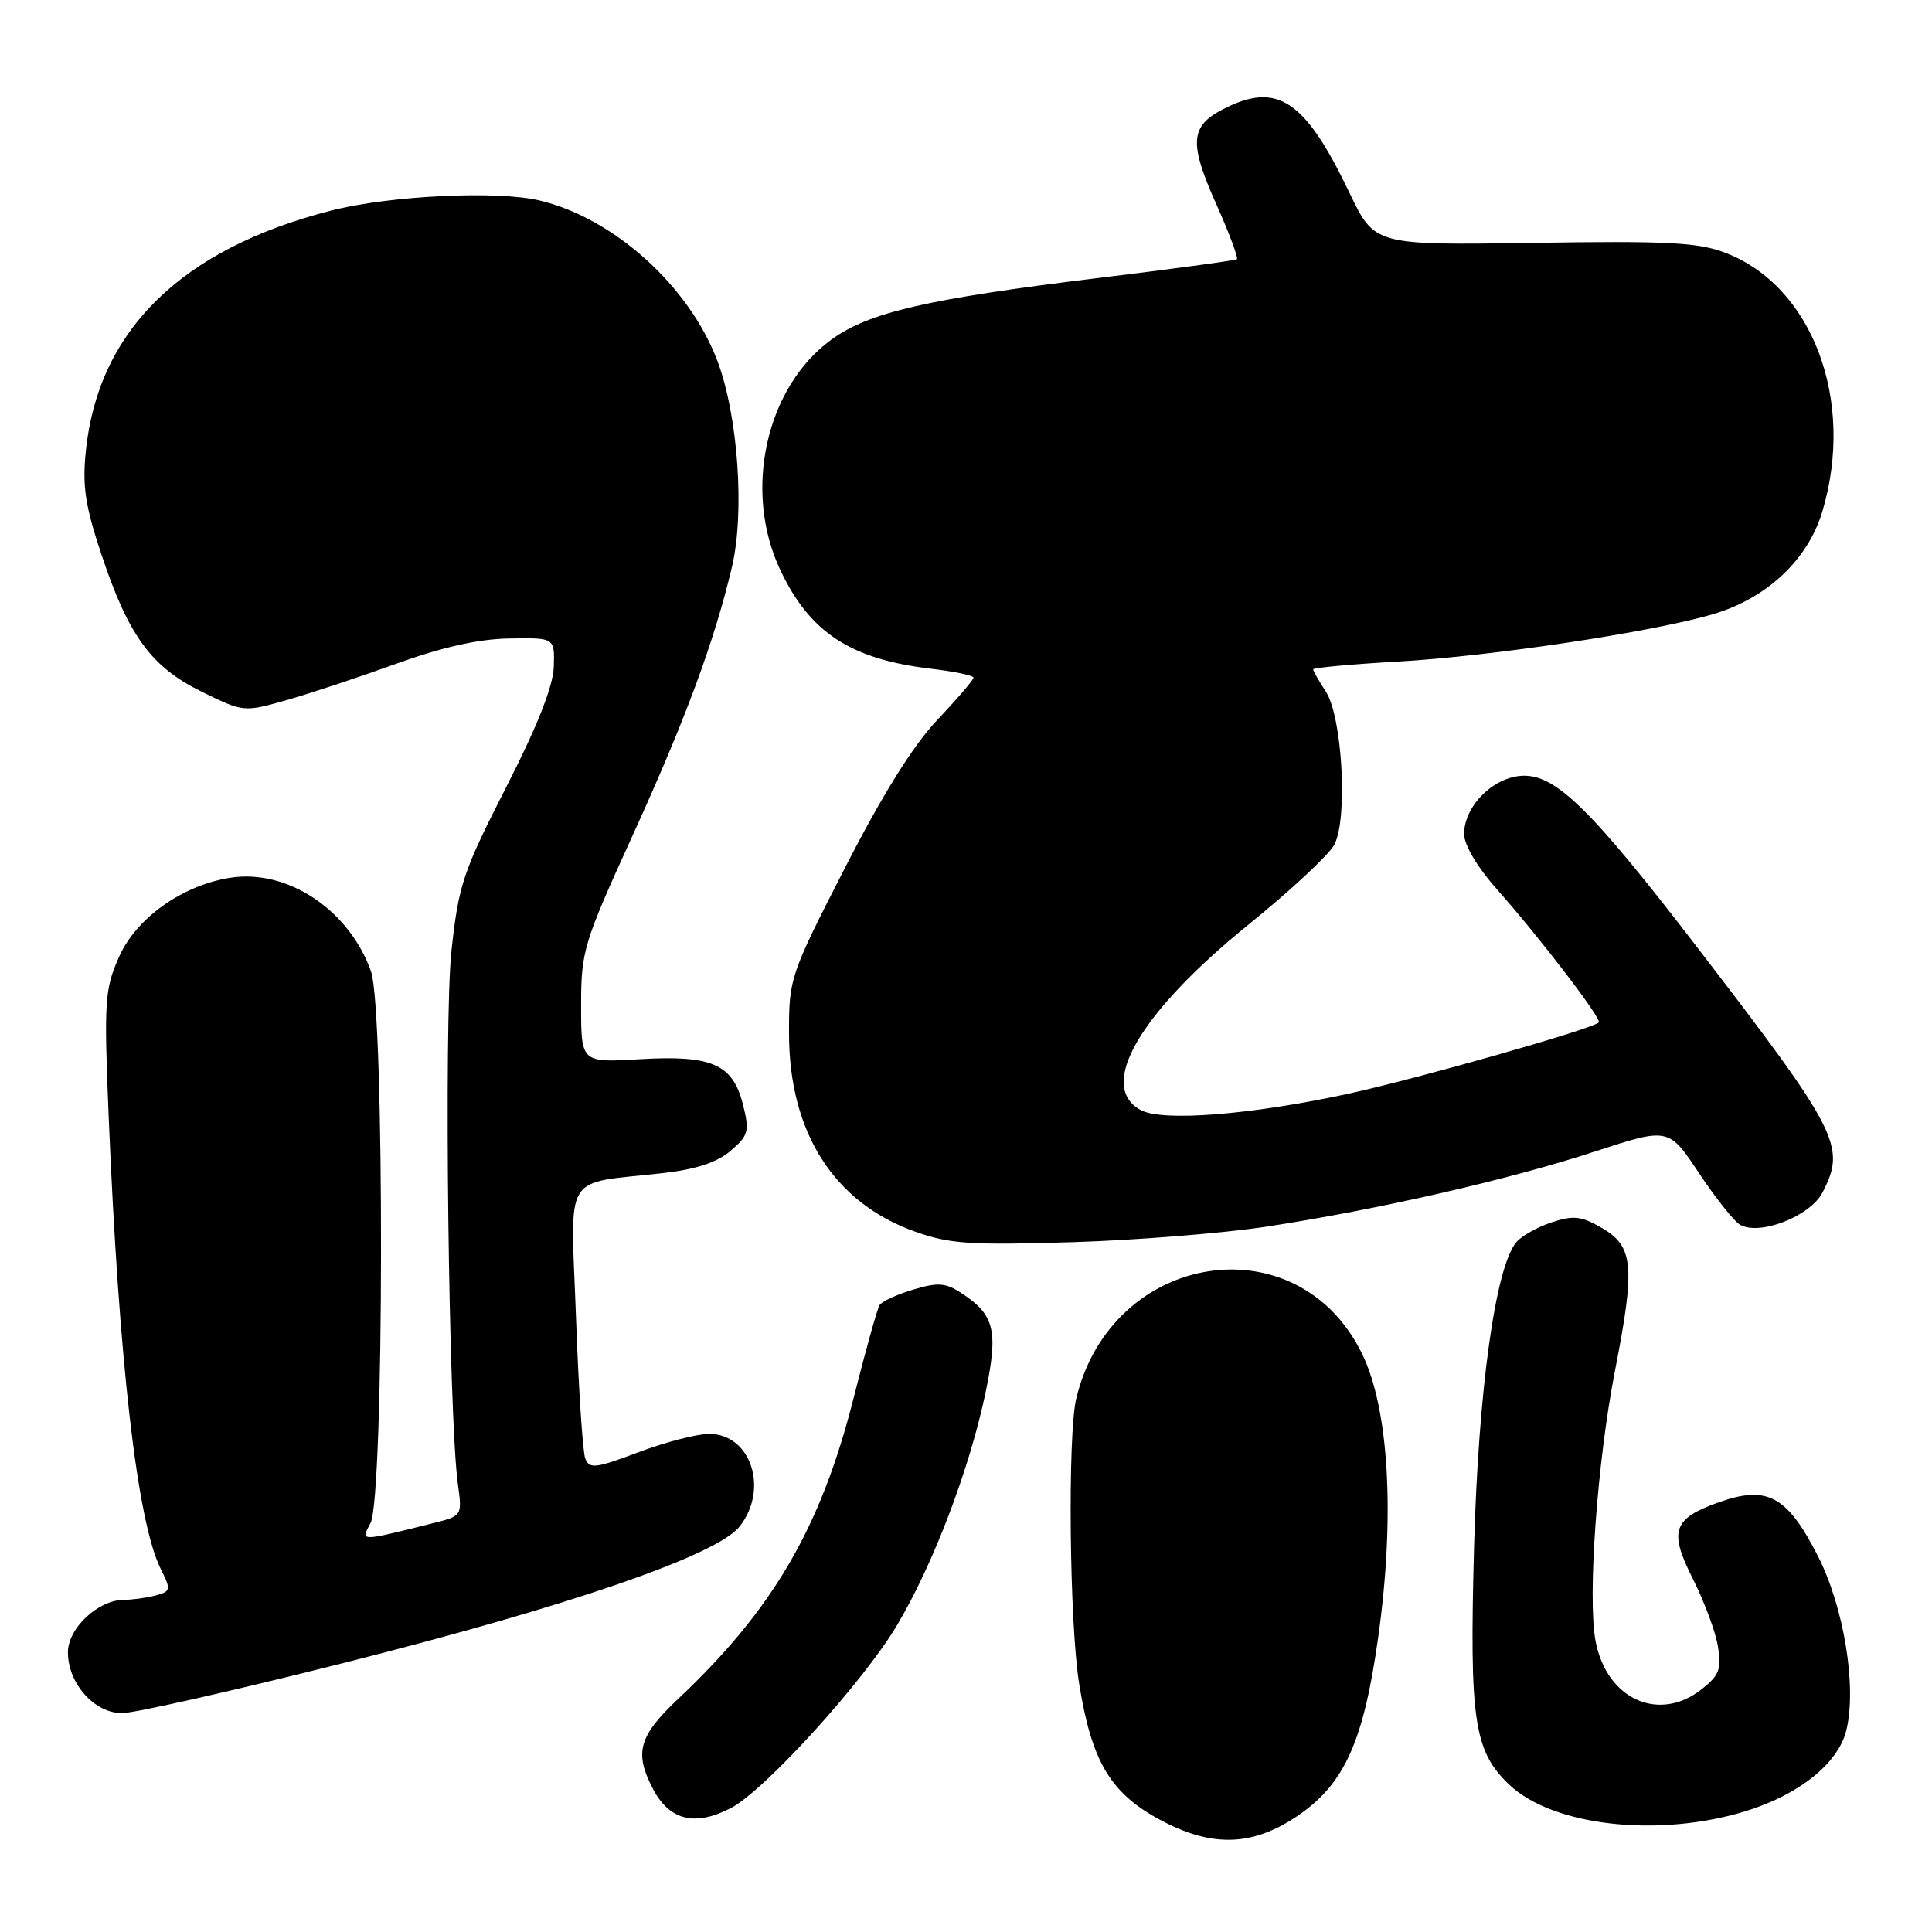 <?xml version="1.0" encoding="UTF-8" standalone="no"?>
<!DOCTYPE svg PUBLIC "-//W3C//DTD SVG 1.1//EN" "http://www.w3.org/Graphics/SVG/1.1/DTD/svg11.dtd" >
<svg xmlns="http://www.w3.org/2000/svg" xmlns:xlink="http://www.w3.org/1999/xlink" version="1.1" viewBox="0 0 256 256">
 <g >
 <path fill="currentColor"
d=" M 172.31 240.35 C 178.21 236.21 180.72 230.52 182.61 217.00 C 184.87 200.95 184.06 186.68 180.47 179.36 C 171.93 161.90 147.31 165.77 142.61 185.30 C 141.45 190.14 141.70 215.15 143.00 223.15 C 144.69 233.58 147.20 237.71 154.00 241.29 C 160.84 244.88 166.26 244.61 172.31 240.35 Z  M 231.34 239.98 C 238.38 237.80 243.54 233.67 244.63 229.34 C 246.07 223.61 244.35 213.00 240.88 206.18 C 236.82 198.22 234.19 196.79 227.81 199.04 C 221.64 201.22 221.09 202.85 224.34 209.26 C 225.84 212.24 227.33 216.25 227.64 218.18 C 228.13 221.17 227.80 222.01 225.47 223.84 C 219.80 228.30 212.87 225.15 211.42 217.45 C 210.34 211.69 211.63 193.76 213.99 181.65 C 216.70 167.78 216.46 165.16 212.27 162.72 C 209.53 161.13 208.50 161.01 205.60 161.97 C 203.71 162.59 201.60 163.78 200.91 164.61 C 198.14 167.94 195.89 184.23 195.32 205.00 C 194.70 227.91 195.30 232.00 199.94 236.44 C 205.71 241.97 219.76 243.55 231.34 239.98 Z  M 96.84 239.58 C 101.29 237.28 114.41 222.85 118.86 215.35 C 123.72 207.17 128.52 194.51 130.63 184.34 C 132.29 176.30 131.77 174.21 127.42 171.36 C 125.30 169.97 124.30 169.89 121.00 170.88 C 118.84 171.53 116.84 172.45 116.54 172.94 C 116.24 173.43 114.70 178.94 113.12 185.20 C 108.78 202.38 102.45 213.25 89.88 225.09 C 84.65 230.02 84.02 232.21 86.48 236.96 C 88.68 241.21 92.04 242.06 96.84 239.58 Z  M 45.34 220.40 C 75.54 212.79 95.00 206.08 98.01 202.26 C 101.91 197.30 99.50 190.00 93.97 190.00 C 92.36 190.00 88.15 191.09 84.60 192.43 C 78.91 194.57 78.09 194.67 77.55 193.26 C 77.21 192.39 76.66 183.95 76.32 174.49 C 75.61 154.94 74.39 156.96 87.86 155.44 C 92.25 154.94 95.02 154.02 96.82 152.48 C 99.18 150.45 99.33 149.90 98.46 146.40 C 97.11 141.00 94.36 139.78 84.75 140.35 C 77.00 140.81 77.00 140.81 77.00 133.24 C 77.00 126.00 77.31 124.99 83.88 110.58 C 90.82 95.36 94.66 84.98 96.99 75.11 C 98.70 67.87 97.79 55.04 95.05 47.80 C 91.31 37.91 81.39 28.95 71.56 26.58 C 65.96 25.22 51.64 25.91 43.85 27.91 C 24.05 32.98 13.03 43.77 11.38 59.71 C 10.89 64.41 11.28 67.00 13.45 73.50 C 17.06 84.31 20.05 88.39 26.78 91.68 C 32.25 94.36 32.34 94.37 37.90 92.79 C 40.98 91.92 47.55 89.74 52.50 87.95 C 58.59 85.75 63.44 84.66 67.50 84.60 C 73.50 84.50 73.50 84.50 73.38 88.35 C 73.30 90.92 71.20 96.23 67.05 104.35 C 61.35 115.51 60.76 117.27 59.82 126.00 C 58.81 135.31 59.44 187.66 60.67 196.64 C 61.25 200.85 61.25 200.86 57.38 201.83 C 47.54 204.29 47.77 204.29 49.09 201.83 C 50.91 198.44 50.97 133.83 49.16 128.72 C 46.27 120.54 38.03 115.08 30.43 116.32 C 24.08 117.35 18.03 121.68 15.76 126.82 C 13.87 131.09 13.77 132.64 14.40 147.96 C 15.76 180.56 18.18 201.65 21.30 207.89 C 22.68 210.66 22.64 210.86 20.63 211.40 C 19.46 211.72 17.55 211.98 16.38 211.99 C 12.99 212.01 9.00 215.76 9.00 218.94 C 9.00 223.06 12.50 227.00 16.16 227.00 C 17.82 227.00 30.95 224.03 45.34 220.40 Z  M 168.00 162.51 C 182.84 160.22 199.86 156.33 211.30 152.59 C 221.10 149.39 221.10 149.39 225.13 155.45 C 227.35 158.78 229.80 161.86 230.57 162.29 C 233.19 163.77 239.87 161.16 241.49 158.01 C 244.66 151.90 243.68 149.98 224.87 125.50 C 210.89 107.30 206.18 102.66 201.81 102.79 C 197.93 102.90 194.00 106.79 194.00 110.52 C 194.00 111.94 195.75 114.90 198.25 117.72 C 203.98 124.17 212.30 135.04 211.85 135.48 C 210.98 136.35 187.62 142.99 178.55 144.95 C 165.67 147.73 154.06 148.64 151.18 147.10 C 145.31 143.95 150.97 134.22 165.50 122.46 C 171.00 118.01 176.08 113.28 176.80 111.94 C 178.62 108.52 177.87 94.97 175.67 91.62 C 174.75 90.22 174.00 88.90 174.00 88.69 C 174.00 88.48 179.06 88.01 185.25 87.66 C 197.60 86.95 218.50 83.82 226.79 81.44 C 234.06 79.35 239.56 74.21 241.49 67.71 C 245.85 53.03 240.15 37.90 228.60 33.49 C 225.02 32.12 220.89 31.90 203.23 32.18 C 182.14 32.50 182.14 32.50 178.82 25.56 C 172.89 13.17 169.23 10.76 162.02 14.49 C 157.71 16.72 157.55 18.97 161.11 26.93 C 162.86 30.84 164.11 34.18 163.89 34.35 C 163.68 34.51 155.40 35.64 145.50 36.84 C 122.88 39.60 115.16 41.38 110.19 44.98 C 101.50 51.28 98.43 65.01 103.38 75.50 C 107.30 83.82 112.71 87.36 123.43 88.62 C 126.49 88.98 129.00 89.51 129.00 89.79 C 129.00 90.07 126.84 92.60 124.19 95.40 C 120.97 98.81 116.92 105.31 111.96 115.00 C 104.67 129.24 104.53 129.63 104.55 137.00 C 104.57 150.03 110.48 159.33 121.18 163.17 C 125.81 164.83 128.50 165.01 142.00 164.60 C 150.53 164.34 162.22 163.40 168.00 162.51 Z "/>
</g>
</svg>